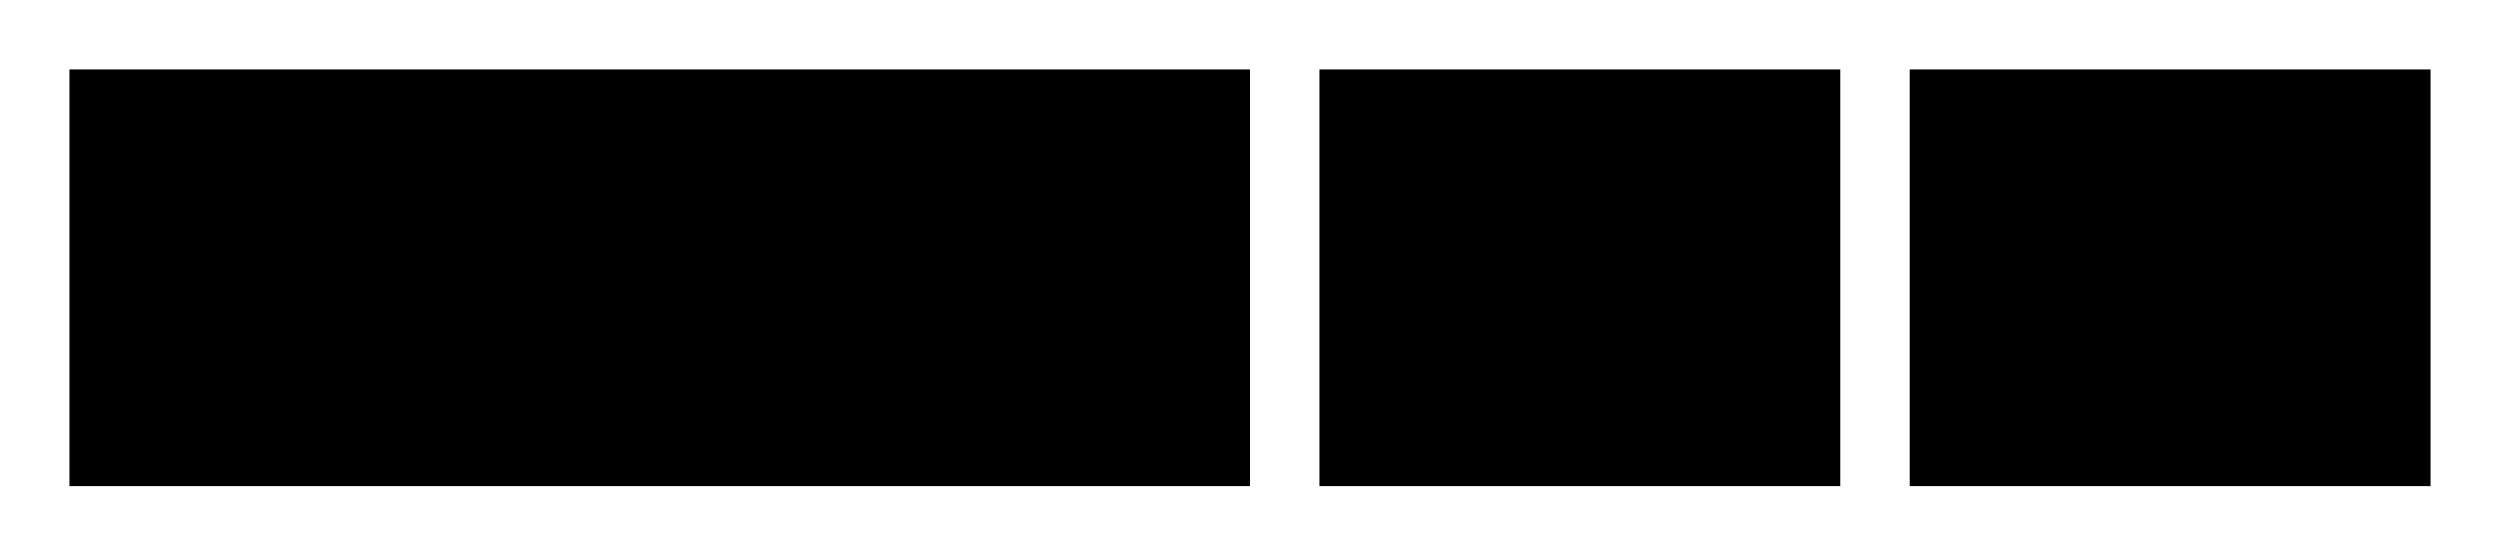 <svg width="72px" height="16px" viewBox="0 0 72 16">
    <rect fill="currentColor" x="2" y="2" width="34" height="12"/>
    <rect fill="currentColor" x="38" y="2" width="15" height="12"/>
    <rect fill="currentColor" x="55" y="2" width="15" height="12"/>
</svg>
